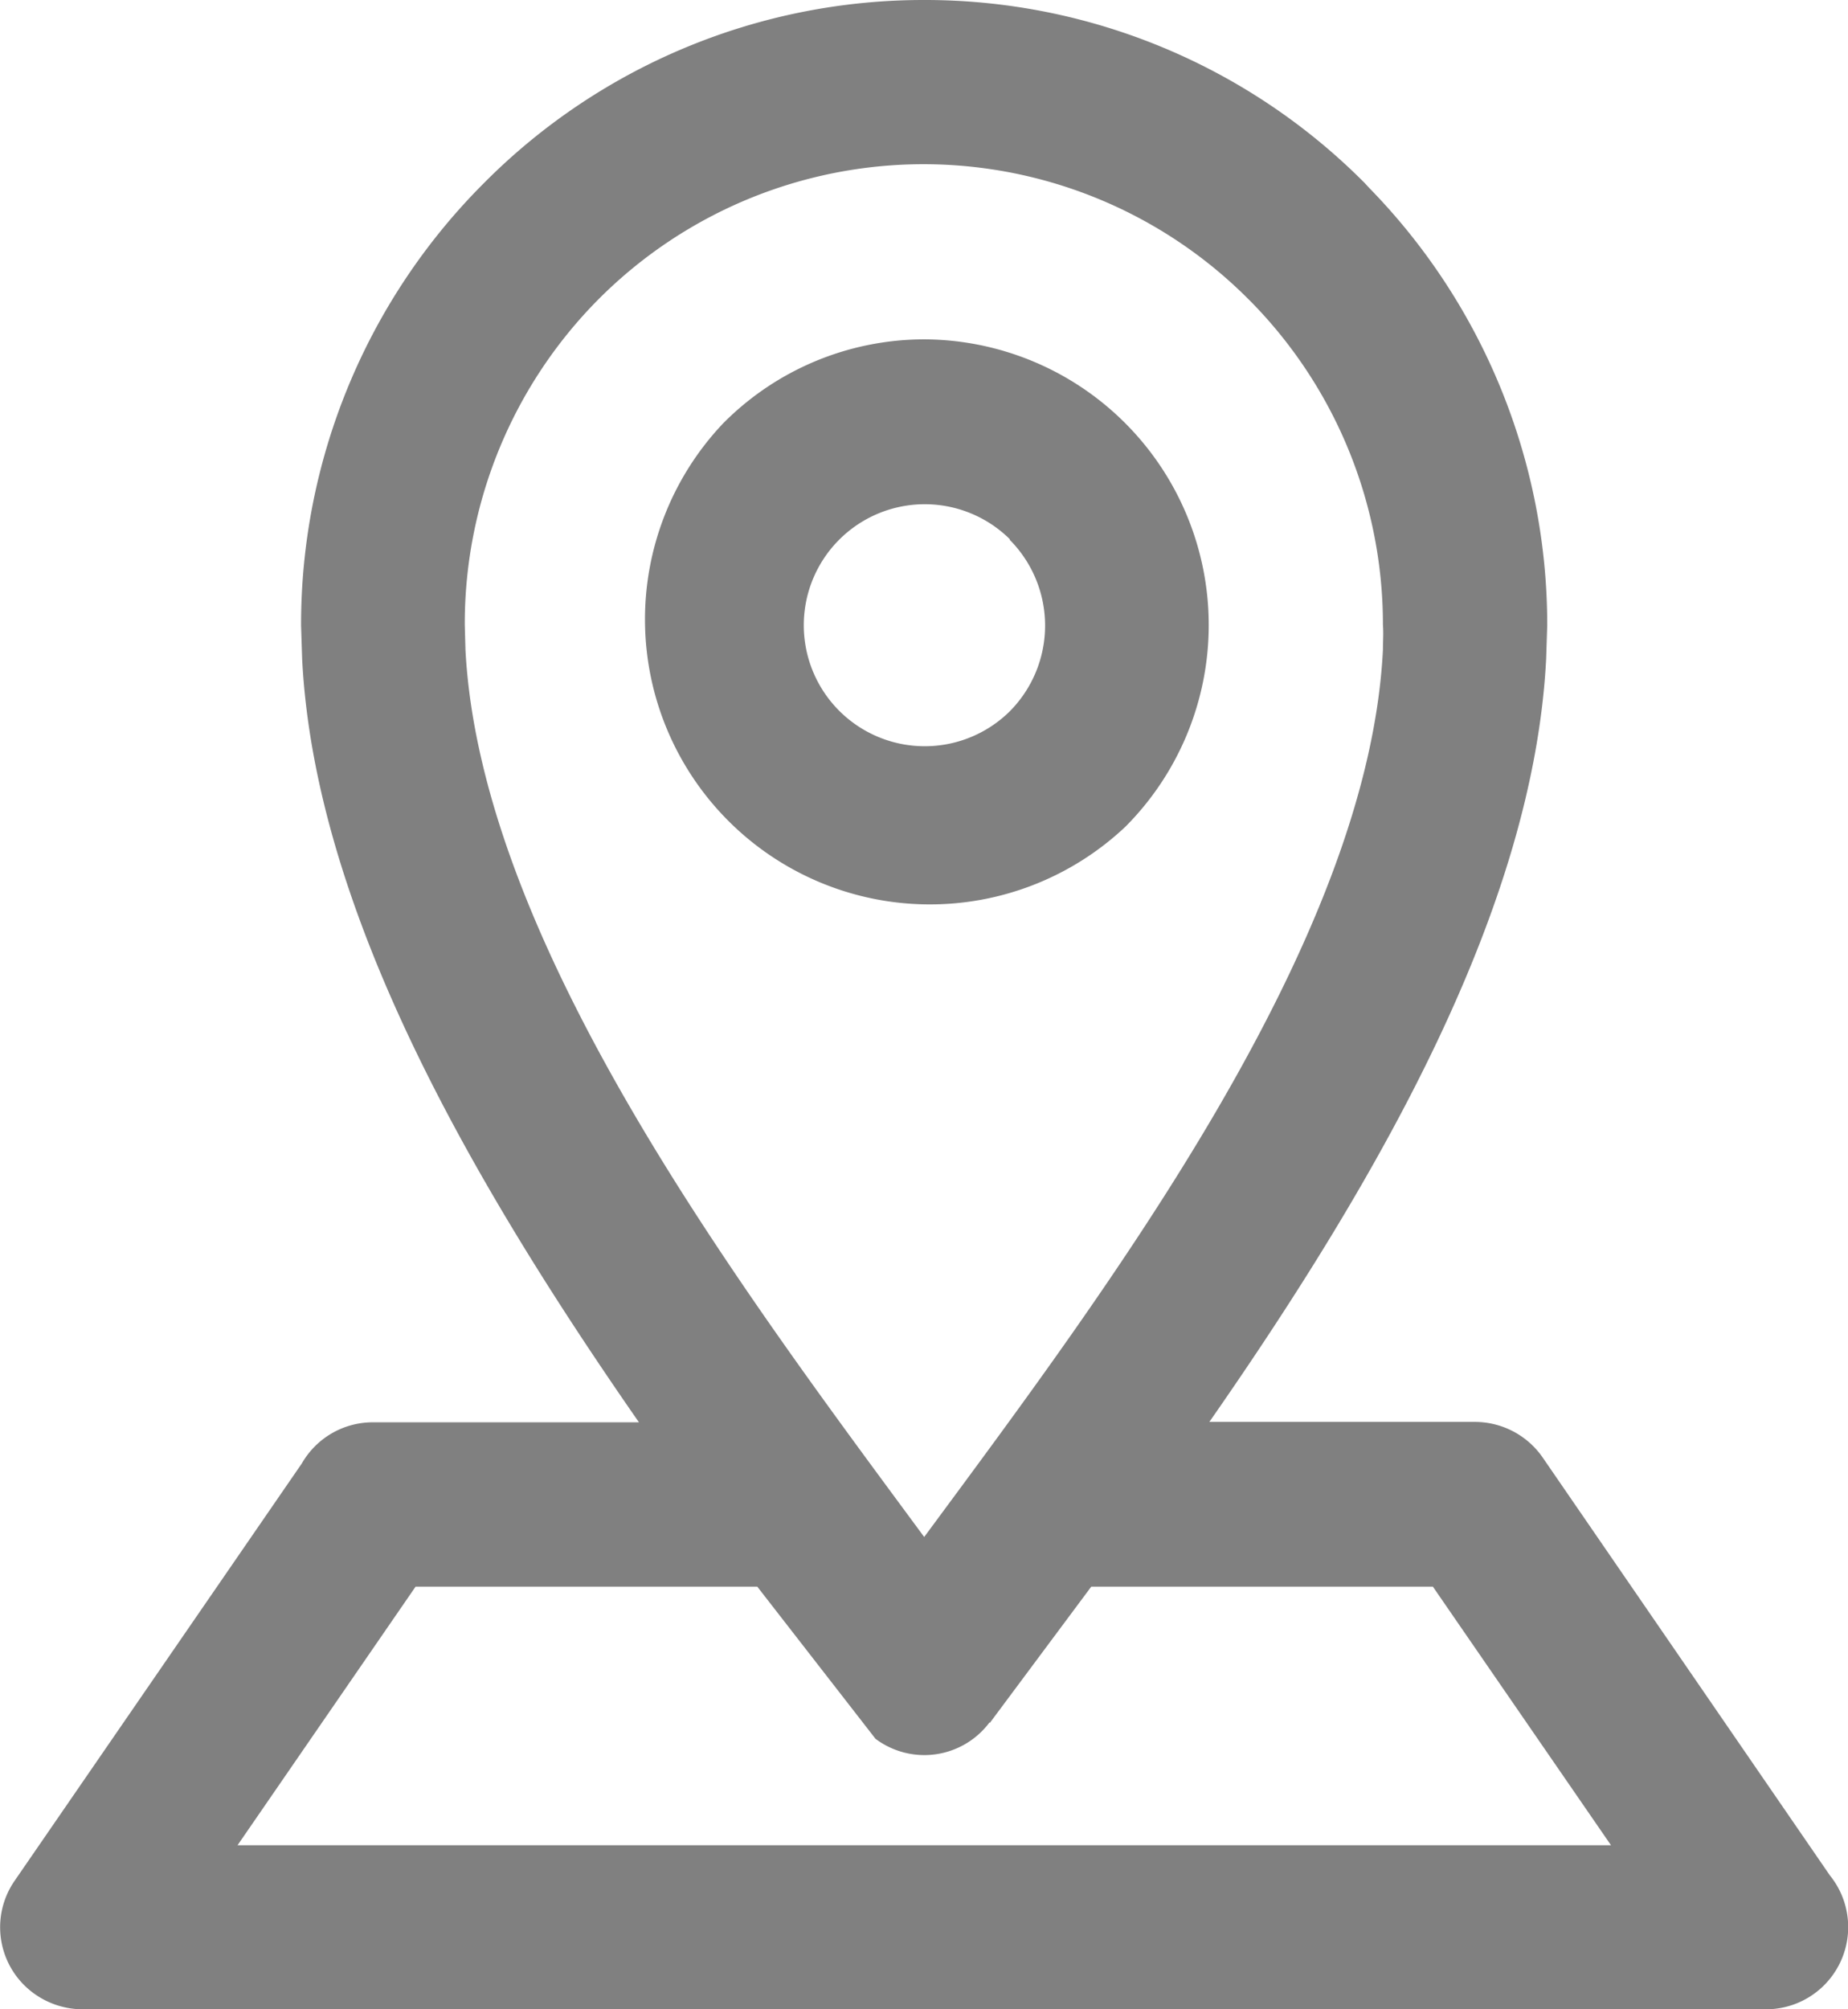 <svg xmlns="http://www.w3.org/2000/svg" width="24" height="26.087" viewBox="0 0 24 26.087">
  <path id="Caminho_176" data-name="Caminho 176" d="M12,0a8.047,8.047,0,0,1,5.719,2.376l.059.064a8.117,8.117,0,0,1,2.312,5.678l-.014.433c-.164,3.234-2.157,6.727-4.374,9.91h3.457a1.072,1.072,0,0,1,.871.461l3.731,5.427a1.067,1.067,0,0,1-.825,1.738H1.056a1.082,1.082,0,0,1-.6-.192,1.061,1.061,0,0,1-.269-1.478L3.916,19a1.062,1.062,0,0,1,.921-.534H8.294c-2.212-3.183-4.21-6.677-4.374-9.91l-.014-.433A8.1,8.1,0,0,1,6.273,2.385l0,0A8.044,8.044,0,0,1,11.993,0Zm.848,22.361a1.057,1.057,0,0,1-1.482.214L9.831,20.6H5.393L3.081,23.957H20.918L18.605,20.6H14.168l-1.318,1.77ZM12,19.953c2.344-3.174,5.765-7.7,5.956-11.516,0-.109.009-.214,0-.324a5.976,5.976,0,0,0-1.7-4.182l-.05-.05a5.957,5.957,0,0,0-8.433,0l0,0A5.977,5.977,0,0,0,6.032,8.113h0l.009.324c.2,3.822,3.607,8.332,5.956,11.516ZM12,4.406a3.709,3.709,0,0,1,2.613,6.326l0,0A3.7,3.7,0,0,1,9.384,5.5l0,0A3.678,3.678,0,0,1,12,4.406ZM13.11,7a1.571,1.571,0,1,0,0,2.235l0,0a1.58,1.58,0,0,0,0-2.226Z" transform="translate(0.004)" fill="gray"/>
</svg>
